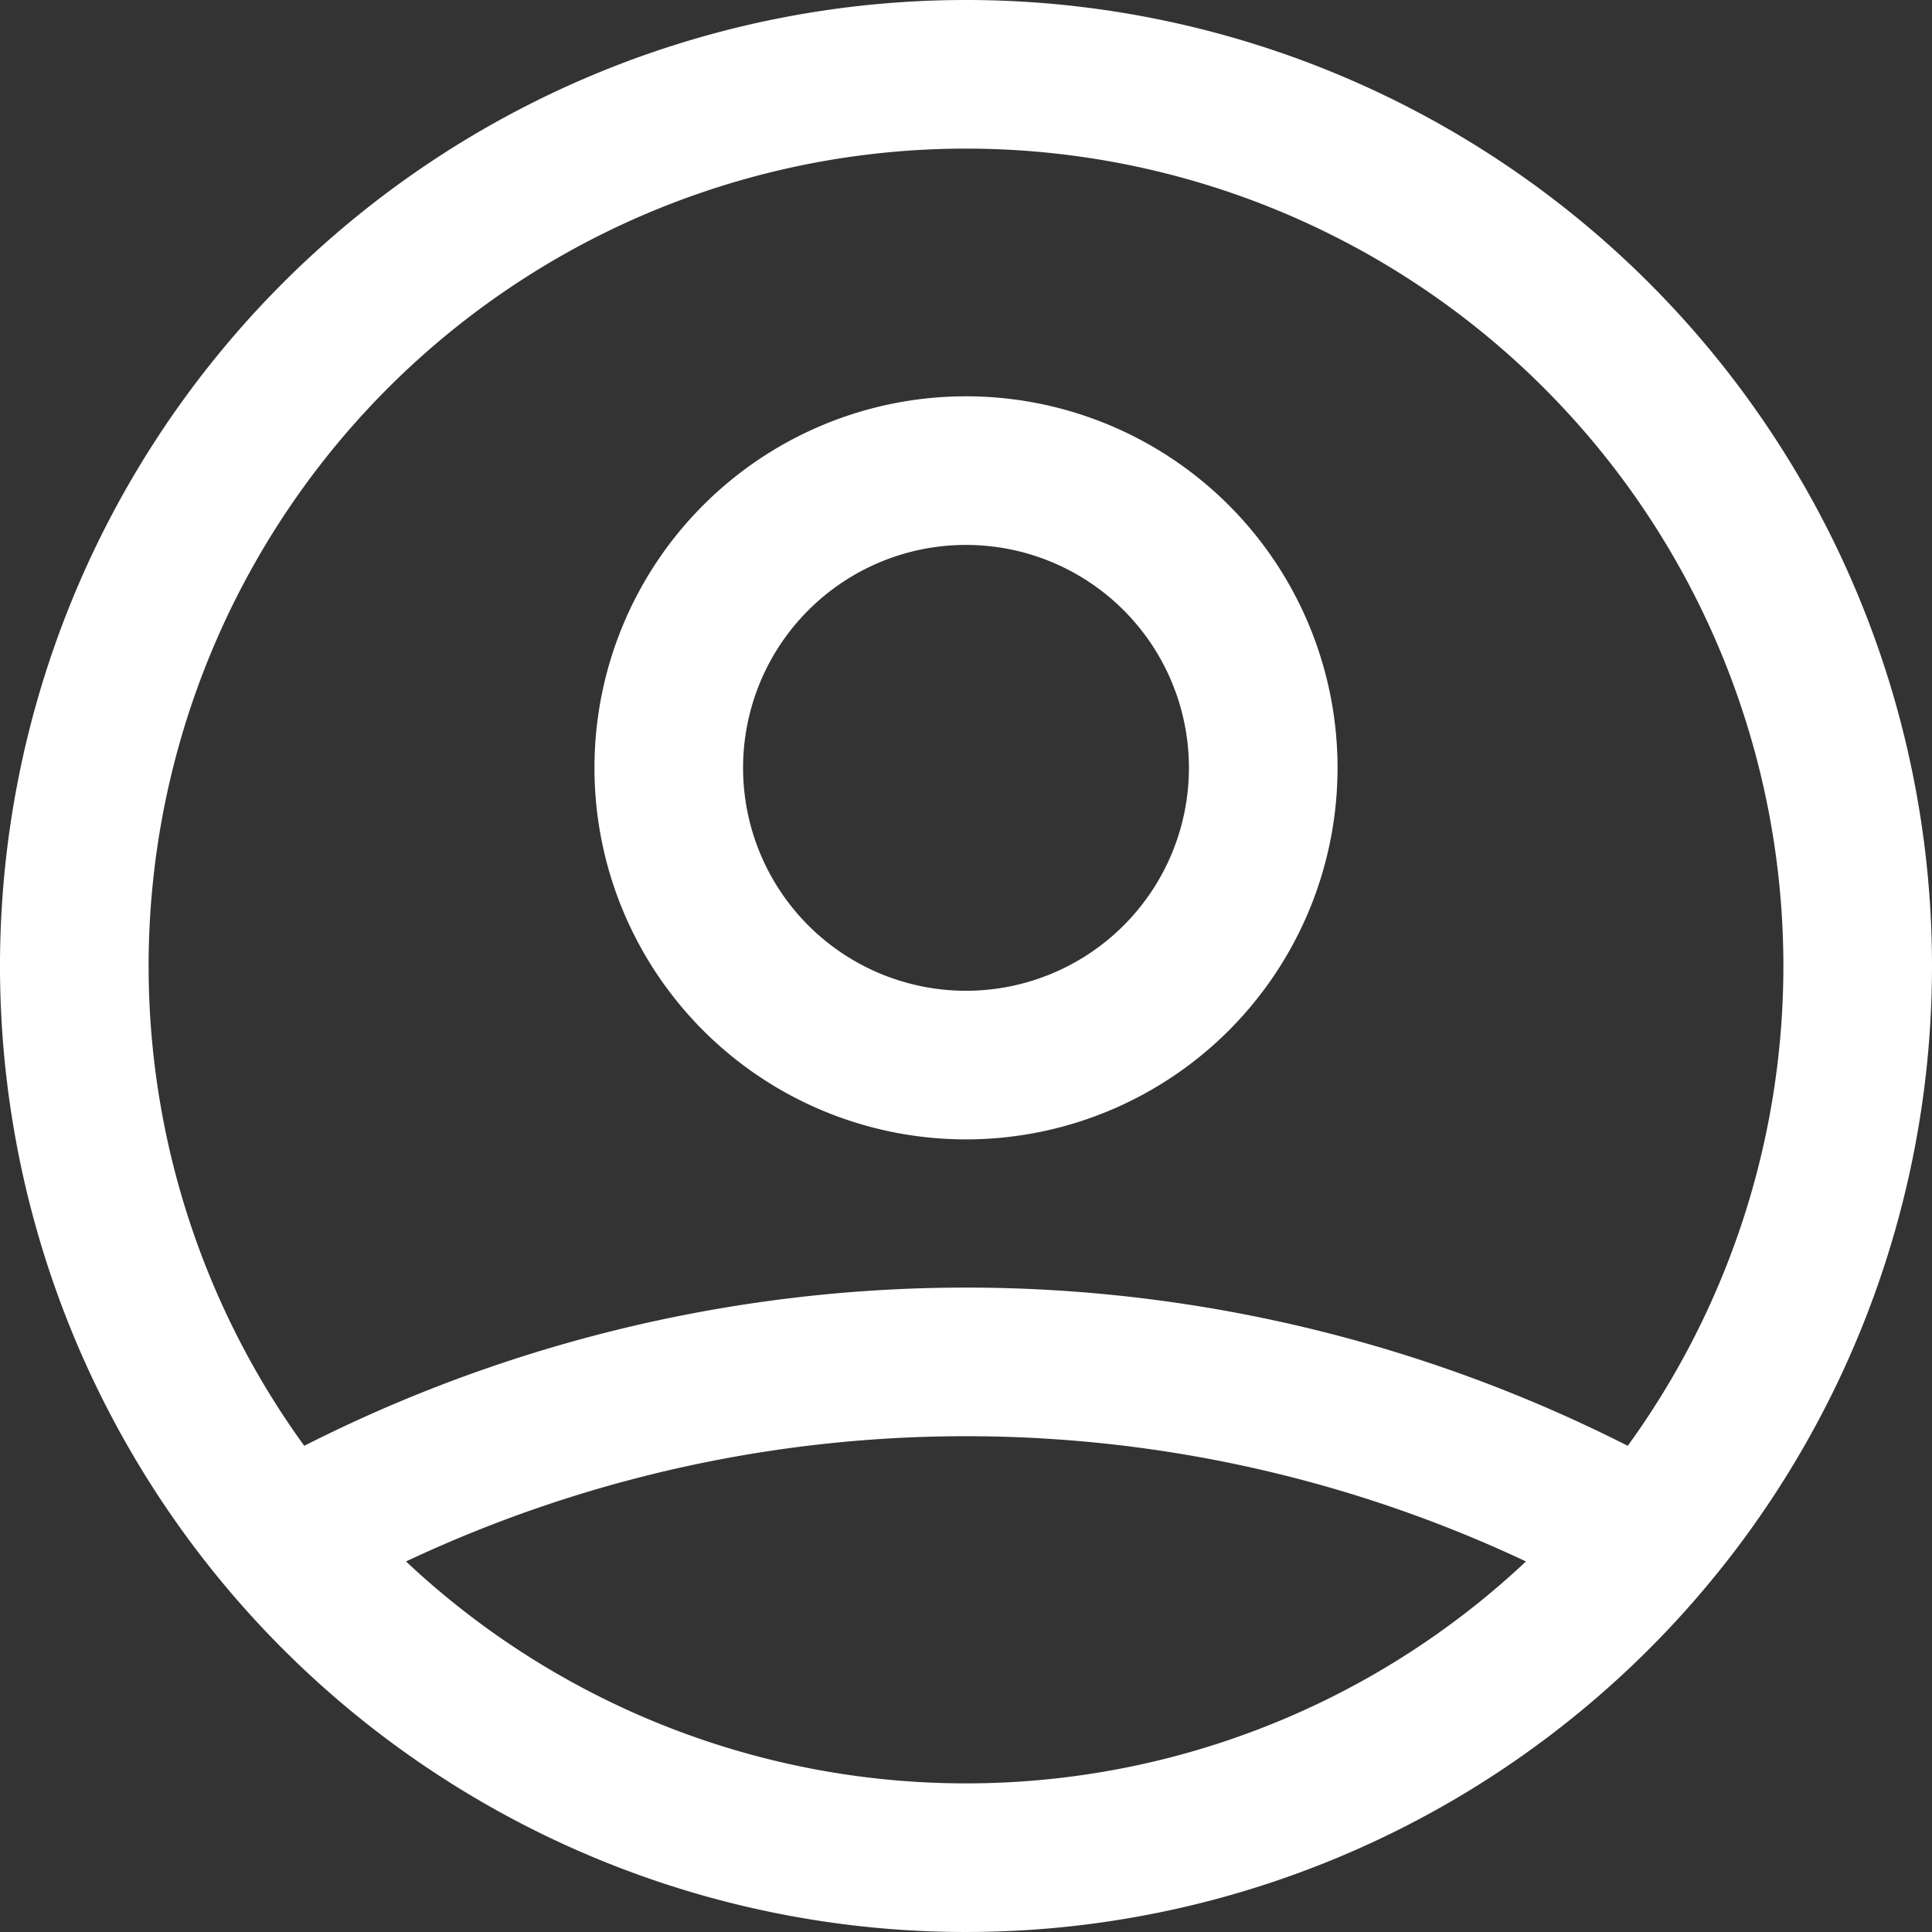 <svg xmlns="http://www.w3.org/2000/svg" width="19.5" height="19.5" viewBox="0 0 19.5 19.5">
  <rect x="0" y="0" width="19.5" height="19.5" fill="#333333" stroke="none"/>
  <path id="Path_9016" data-name="Path 9016" d="M5.121,17.8a14.017,14.017,0,0,1,13.758,0M15,10a3,3,0,1,1-3-3A3,3,0,0,1,15,10Zm6,2a9,9,0,1,1-9-9A9,9,0,0,1,21,12Z" transform="translate(-2.25 -2.25)" fill="none" stroke="#fff" stroke-linecap="round" stroke-linejoin="round" stroke-width="1.5"/>
</svg>
